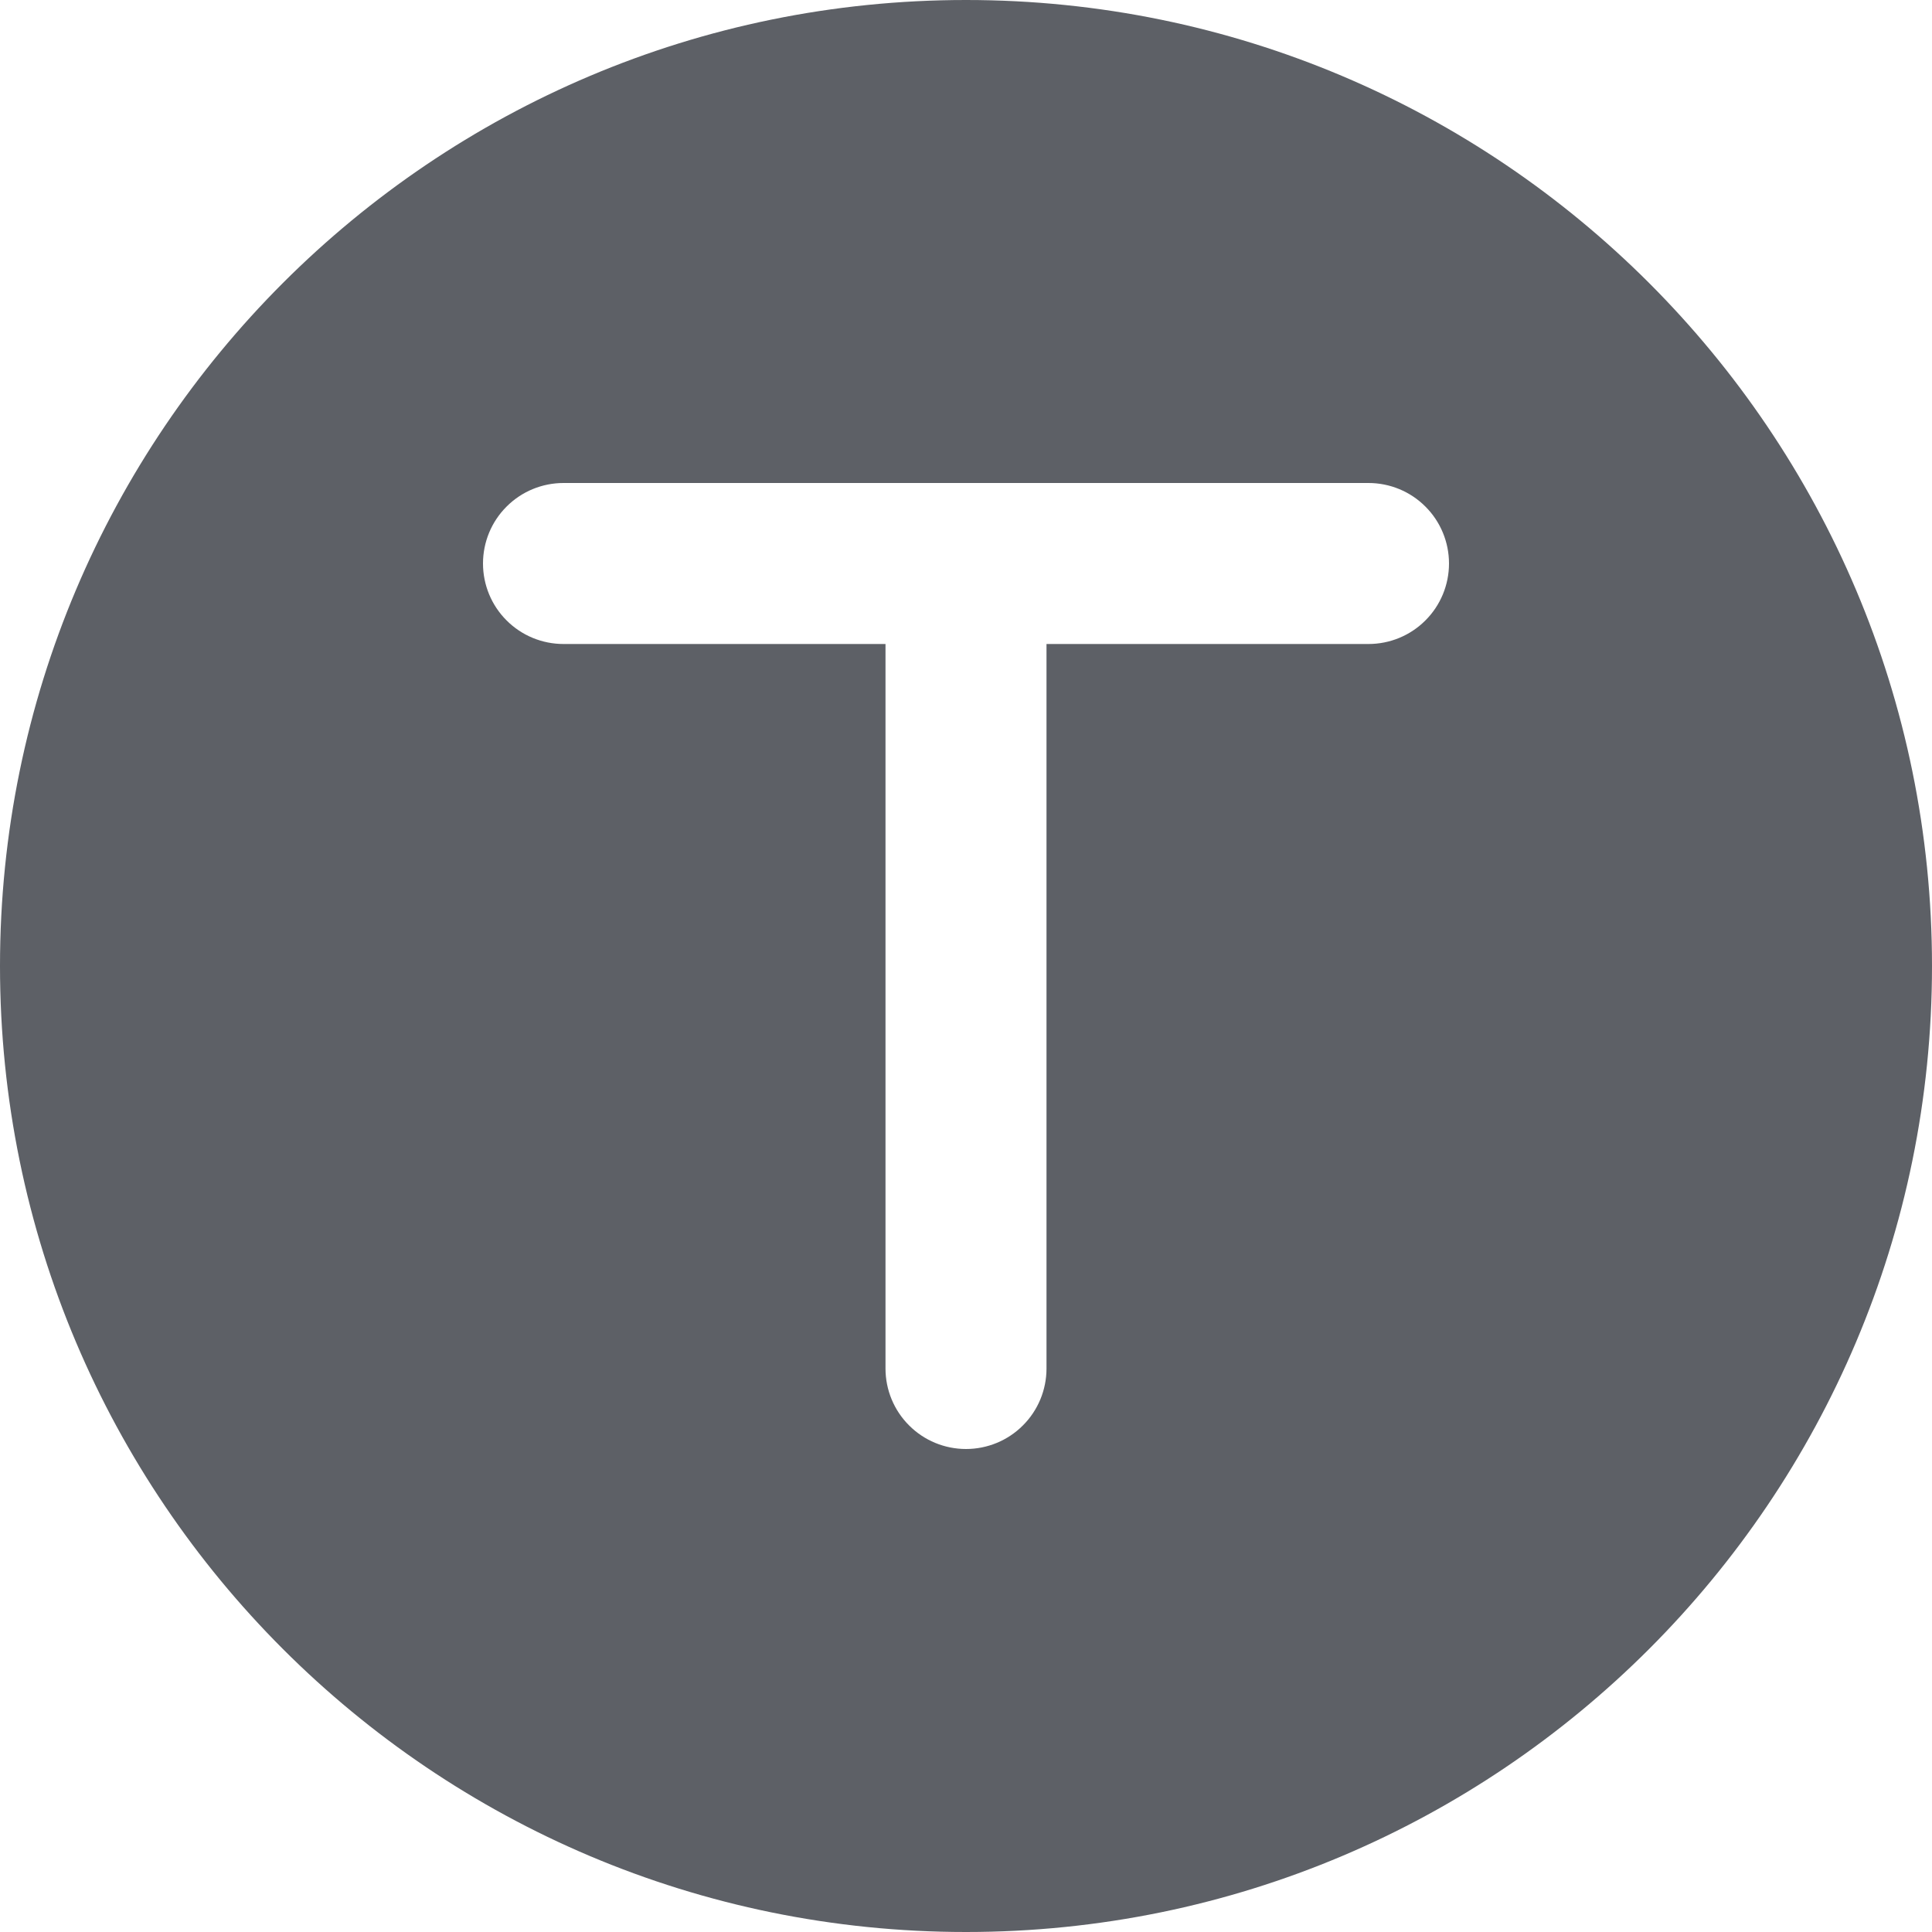 <svg width="24" height="24" viewBox="0 0 24 24" fill="none" xmlns="http://www.w3.org/2000/svg">
<g clip-path="url(#clip0_1_239421)">
<path fill-rule="evenodd" clip-rule="evenodd" d="M12 0C5.373 0 0 5.373 0 12C0 18.627 5.373 24 12 24C18.627 24 24 18.627 24 12C24 5.373 18.627 0 12 0ZM6.293 6.293C6.48 6.105 6.735 6 7 6H17C17.265 6 17.52 6.105 17.707 6.293C17.895 6.48 18 6.735 18 7C18 7.265 17.895 7.52 17.707 7.707C17.52 7.895 17.265 8 17 8H13V17C13 17.265 12.895 17.52 12.707 17.707C12.52 17.895 12.265 18 12 18C11.735 18 11.48 17.895 11.293 17.707C11.105 17.52 11 17.265 11 17V8H7C6.735 8 6.48 7.895 6.293 7.707C6.105 7.52 6 7.265 6 7C6 6.735 6.105 6.48 6.293 6.293Z" fill="#5D6066"/>
</g>
<defs>
<clipPath id="clip0_1_239421">
<rect width="24" height="24" fill="white"/>
</clipPath>
</defs>
</svg>
